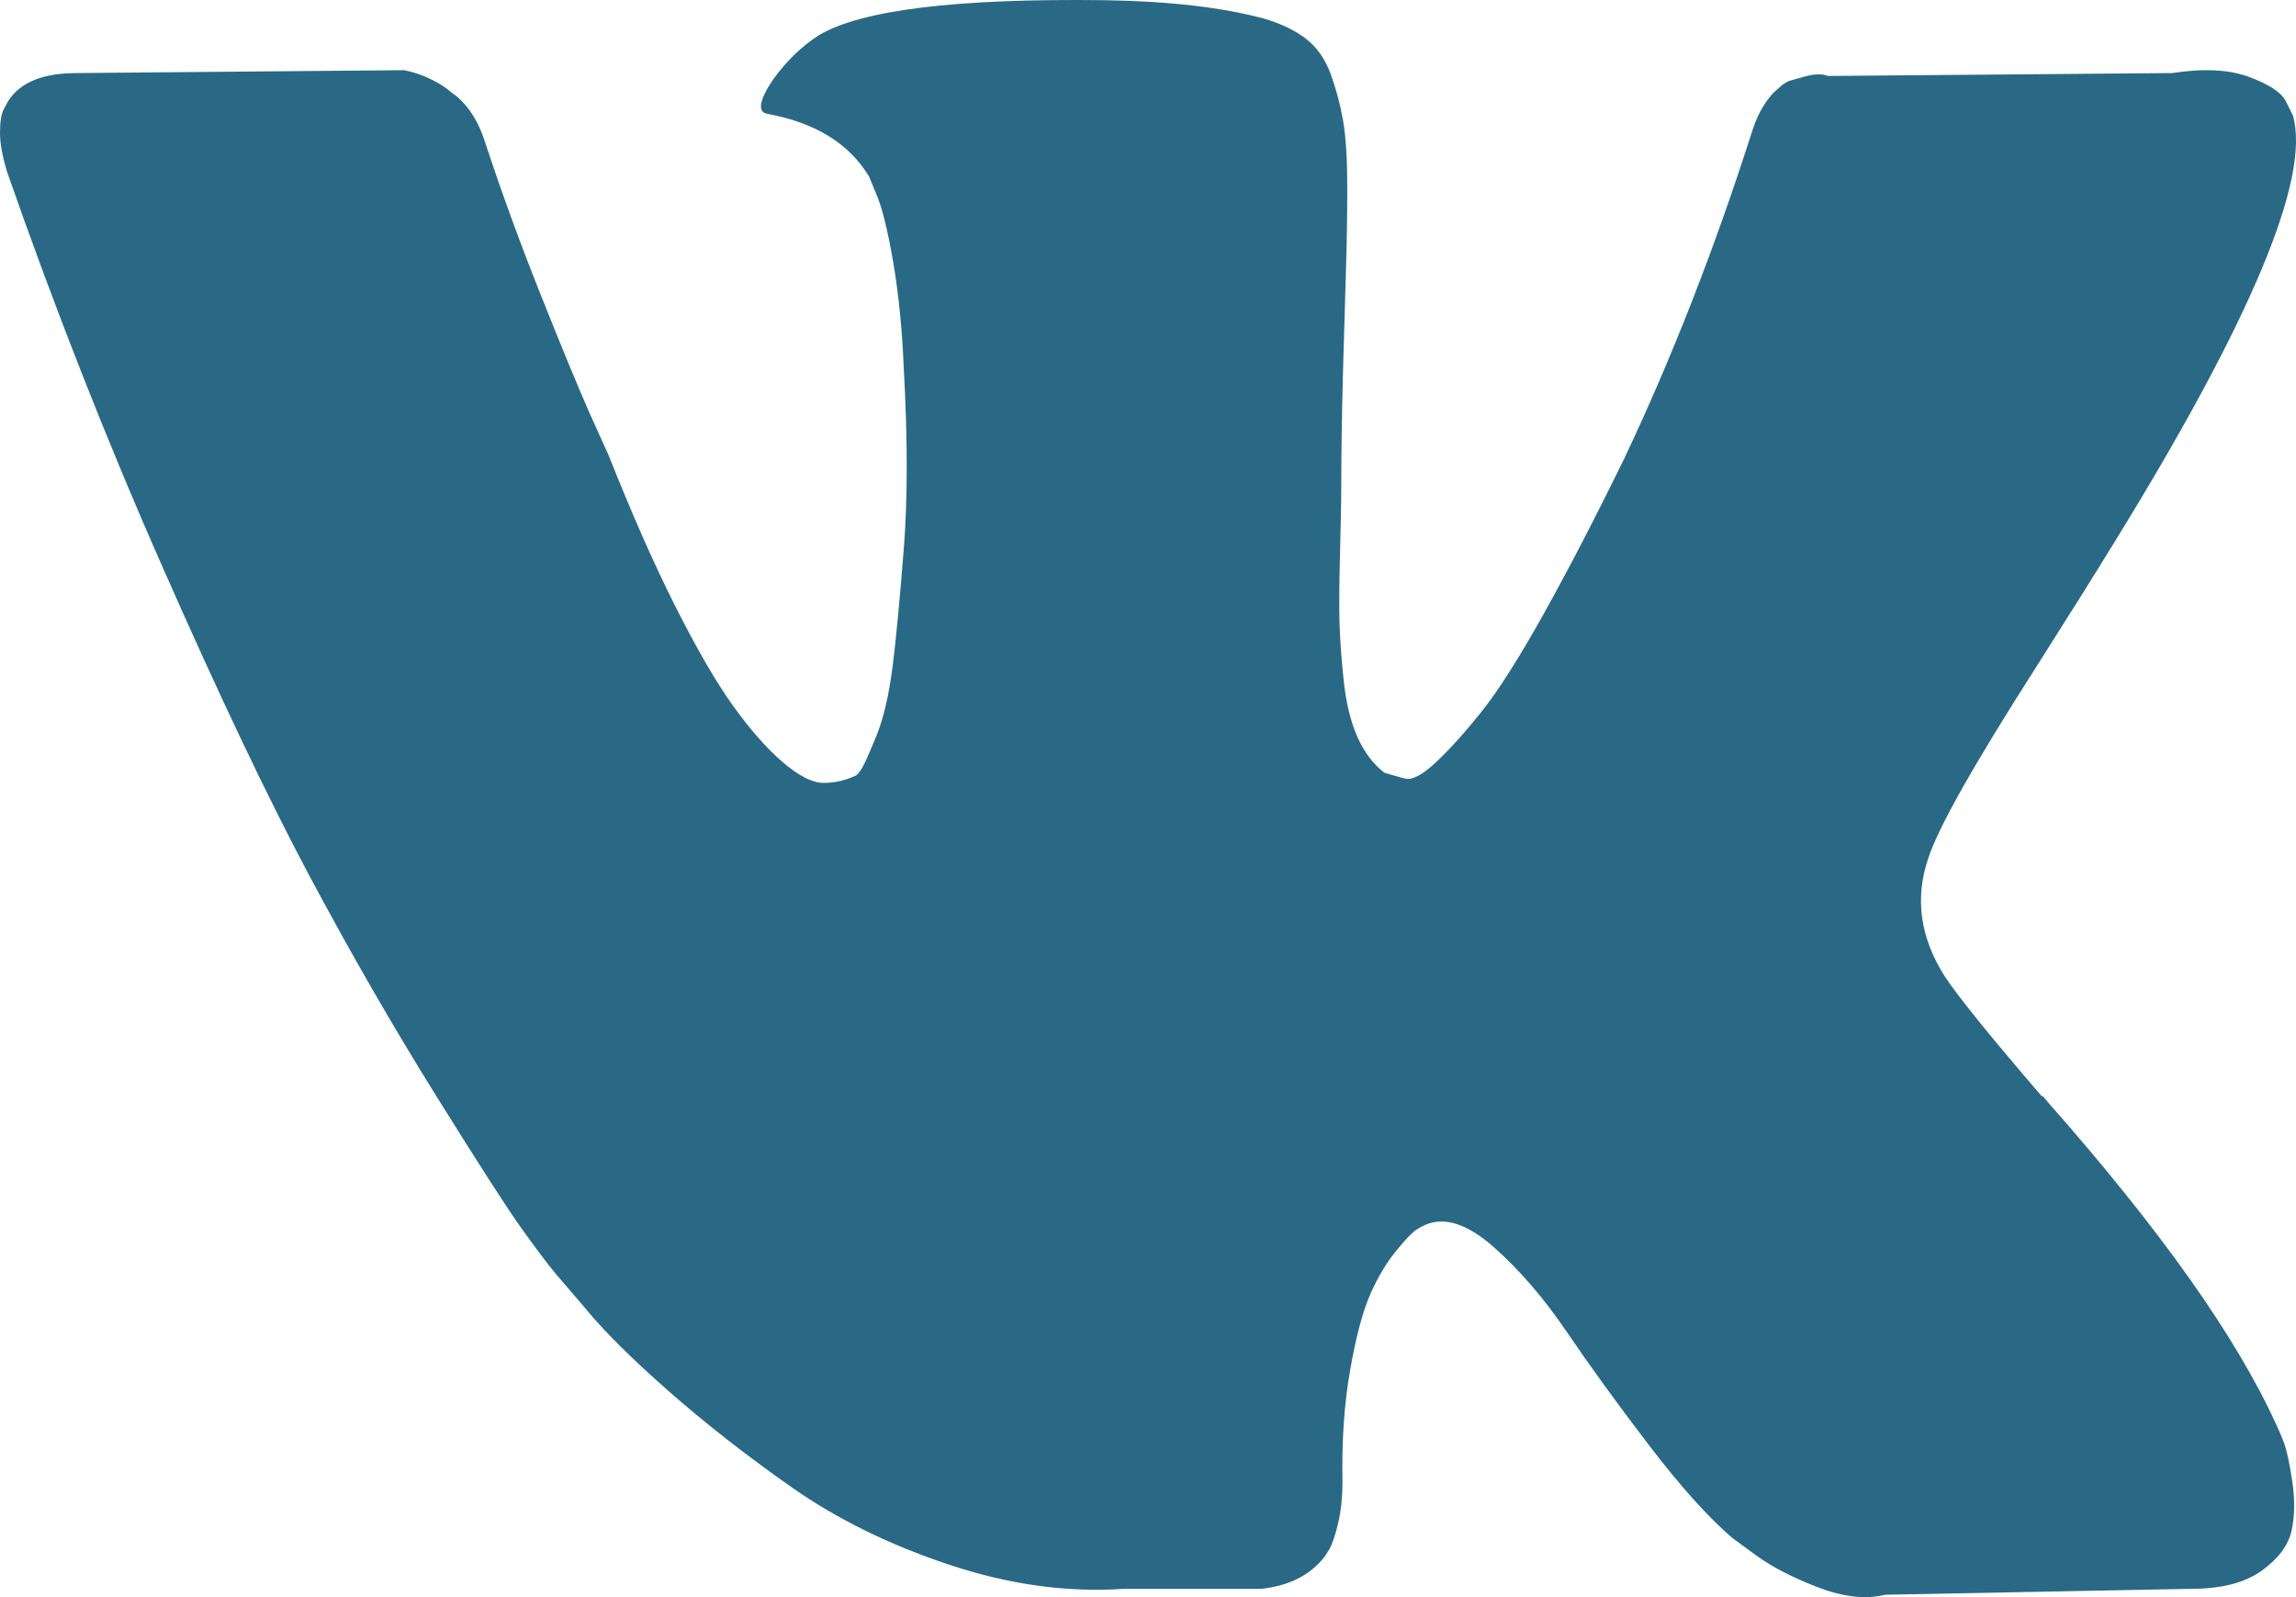 <svg width="23" height="16" viewBox="0 0 23 16" fill="none" xmlns="http://www.w3.org/2000/svg">
<path d="M22.878 14.45C22.85 14.377 22.824 14.316 22.8 14.267C22.401 13.391 21.639 12.315 20.513 11.04L20.489 11.011L20.477 10.997L20.465 10.982H20.453C19.942 10.388 19.619 9.989 19.483 9.784C19.235 9.395 19.18 9.001 19.315 8.602C19.411 8.3 19.77 7.663 20.393 6.689C20.72 6.173 20.98 5.76 21.171 5.448C22.553 3.209 23.151 1.778 22.968 1.155L22.896 1.01C22.848 0.922 22.725 0.842 22.525 0.769C22.326 0.696 22.07 0.684 21.759 0.732L18.31 0.761C18.254 0.737 18.174 0.74 18.07 0.769C17.966 0.798 17.915 0.813 17.915 0.813L17.855 0.849L17.807 0.893C17.767 0.922 17.723 0.973 17.675 1.046C17.627 1.119 17.588 1.205 17.556 1.302C17.18 2.48 16.753 3.575 16.274 4.587C15.979 5.191 15.707 5.714 15.46 6.157C15.212 6.6 15.005 6.926 14.837 7.135C14.669 7.344 14.518 7.512 14.382 7.639C14.246 7.765 14.143 7.819 14.071 7.799C13.999 7.78 13.931 7.76 13.867 7.741C13.755 7.653 13.665 7.534 13.598 7.383C13.53 7.232 13.484 7.042 13.46 6.814C13.436 6.585 13.422 6.388 13.418 6.222C13.414 6.057 13.416 5.823 13.424 5.521C13.432 5.219 13.436 5.015 13.436 4.908C13.436 4.538 13.442 4.137 13.454 3.703C13.466 3.27 13.476 2.927 13.484 2.674C13.492 2.421 13.496 2.153 13.496 1.871C13.496 1.589 13.482 1.367 13.454 1.207C13.426 1.046 13.384 0.89 13.329 0.739C13.273 0.589 13.191 0.472 13.083 0.389C12.975 0.306 12.841 0.241 12.682 0.192C12.259 0.075 11.72 0.012 11.065 0.002C9.58 -0.017 8.626 0.1 8.203 0.353C8.035 0.46 7.884 0.606 7.748 0.791C7.604 1.005 7.584 1.122 7.688 1.141C8.167 1.228 8.506 1.438 8.706 1.769L8.778 1.944C8.834 2.071 8.89 2.295 8.946 2.616C9.001 2.937 9.037 3.292 9.053 3.681C9.093 4.392 9.093 5 9.053 5.506C9.013 6.013 8.976 6.407 8.94 6.689C8.903 6.971 8.85 7.2 8.778 7.375C8.706 7.551 8.658 7.658 8.634 7.697C8.61 7.735 8.59 7.76 8.574 7.769C8.47 7.818 8.363 7.843 8.251 7.843C8.139 7.843 8.003 7.774 7.844 7.638C7.684 7.502 7.519 7.314 7.347 7.076C7.175 6.837 6.982 6.504 6.766 6.076C6.55 5.648 6.327 5.141 6.095 4.557L5.904 4.134C5.784 3.861 5.62 3.465 5.413 2.944C5.205 2.423 5.022 1.919 4.862 1.433C4.798 1.228 4.702 1.073 4.575 0.965L4.515 0.921C4.475 0.883 4.411 0.841 4.323 0.797C4.235 0.753 4.144 0.722 4.048 0.703L0.767 0.732C0.431 0.732 0.204 0.824 0.084 1.009L0.036 1.097C0.012 1.145 0 1.223 0 1.33C0 1.437 0.024 1.569 0.072 1.725C0.551 3.097 1.072 4.421 1.635 5.696C2.197 6.971 2.686 7.998 3.101 8.777C3.517 9.555 3.94 10.29 4.371 10.981C4.802 11.672 5.087 12.116 5.227 12.31C5.367 12.505 5.477 12.651 5.556 12.748L5.856 13.098C6.047 13.332 6.329 13.612 6.7 13.938C7.071 14.264 7.482 14.585 7.934 14.902C8.385 15.218 8.909 15.476 9.508 15.675C10.107 15.875 10.69 15.955 11.257 15.917H12.634C12.913 15.887 13.125 15.78 13.269 15.595L13.316 15.522C13.348 15.464 13.378 15.374 13.406 15.252C13.434 15.131 13.448 14.997 13.448 14.851C13.44 14.432 13.466 14.055 13.526 13.719C13.585 13.384 13.653 13.131 13.729 12.96C13.805 12.79 13.891 12.646 13.987 12.53C14.082 12.413 14.151 12.342 14.191 12.318C14.23 12.293 14.262 12.277 14.286 12.267C14.478 12.189 14.703 12.264 14.963 12.493C15.222 12.722 15.466 13.005 15.693 13.34C15.921 13.676 16.194 14.053 16.514 14.472C16.833 14.89 17.113 15.201 17.352 15.406L17.591 15.581C17.751 15.698 17.959 15.805 18.214 15.903C18.469 16 18.693 16.024 18.885 15.976L21.95 15.917C22.253 15.917 22.489 15.856 22.657 15.735C22.825 15.613 22.924 15.479 22.956 15.333C22.988 15.187 22.99 15.022 22.962 14.836C22.934 14.652 22.906 14.523 22.878 14.45Z" fill="#296986"/>
</svg>
